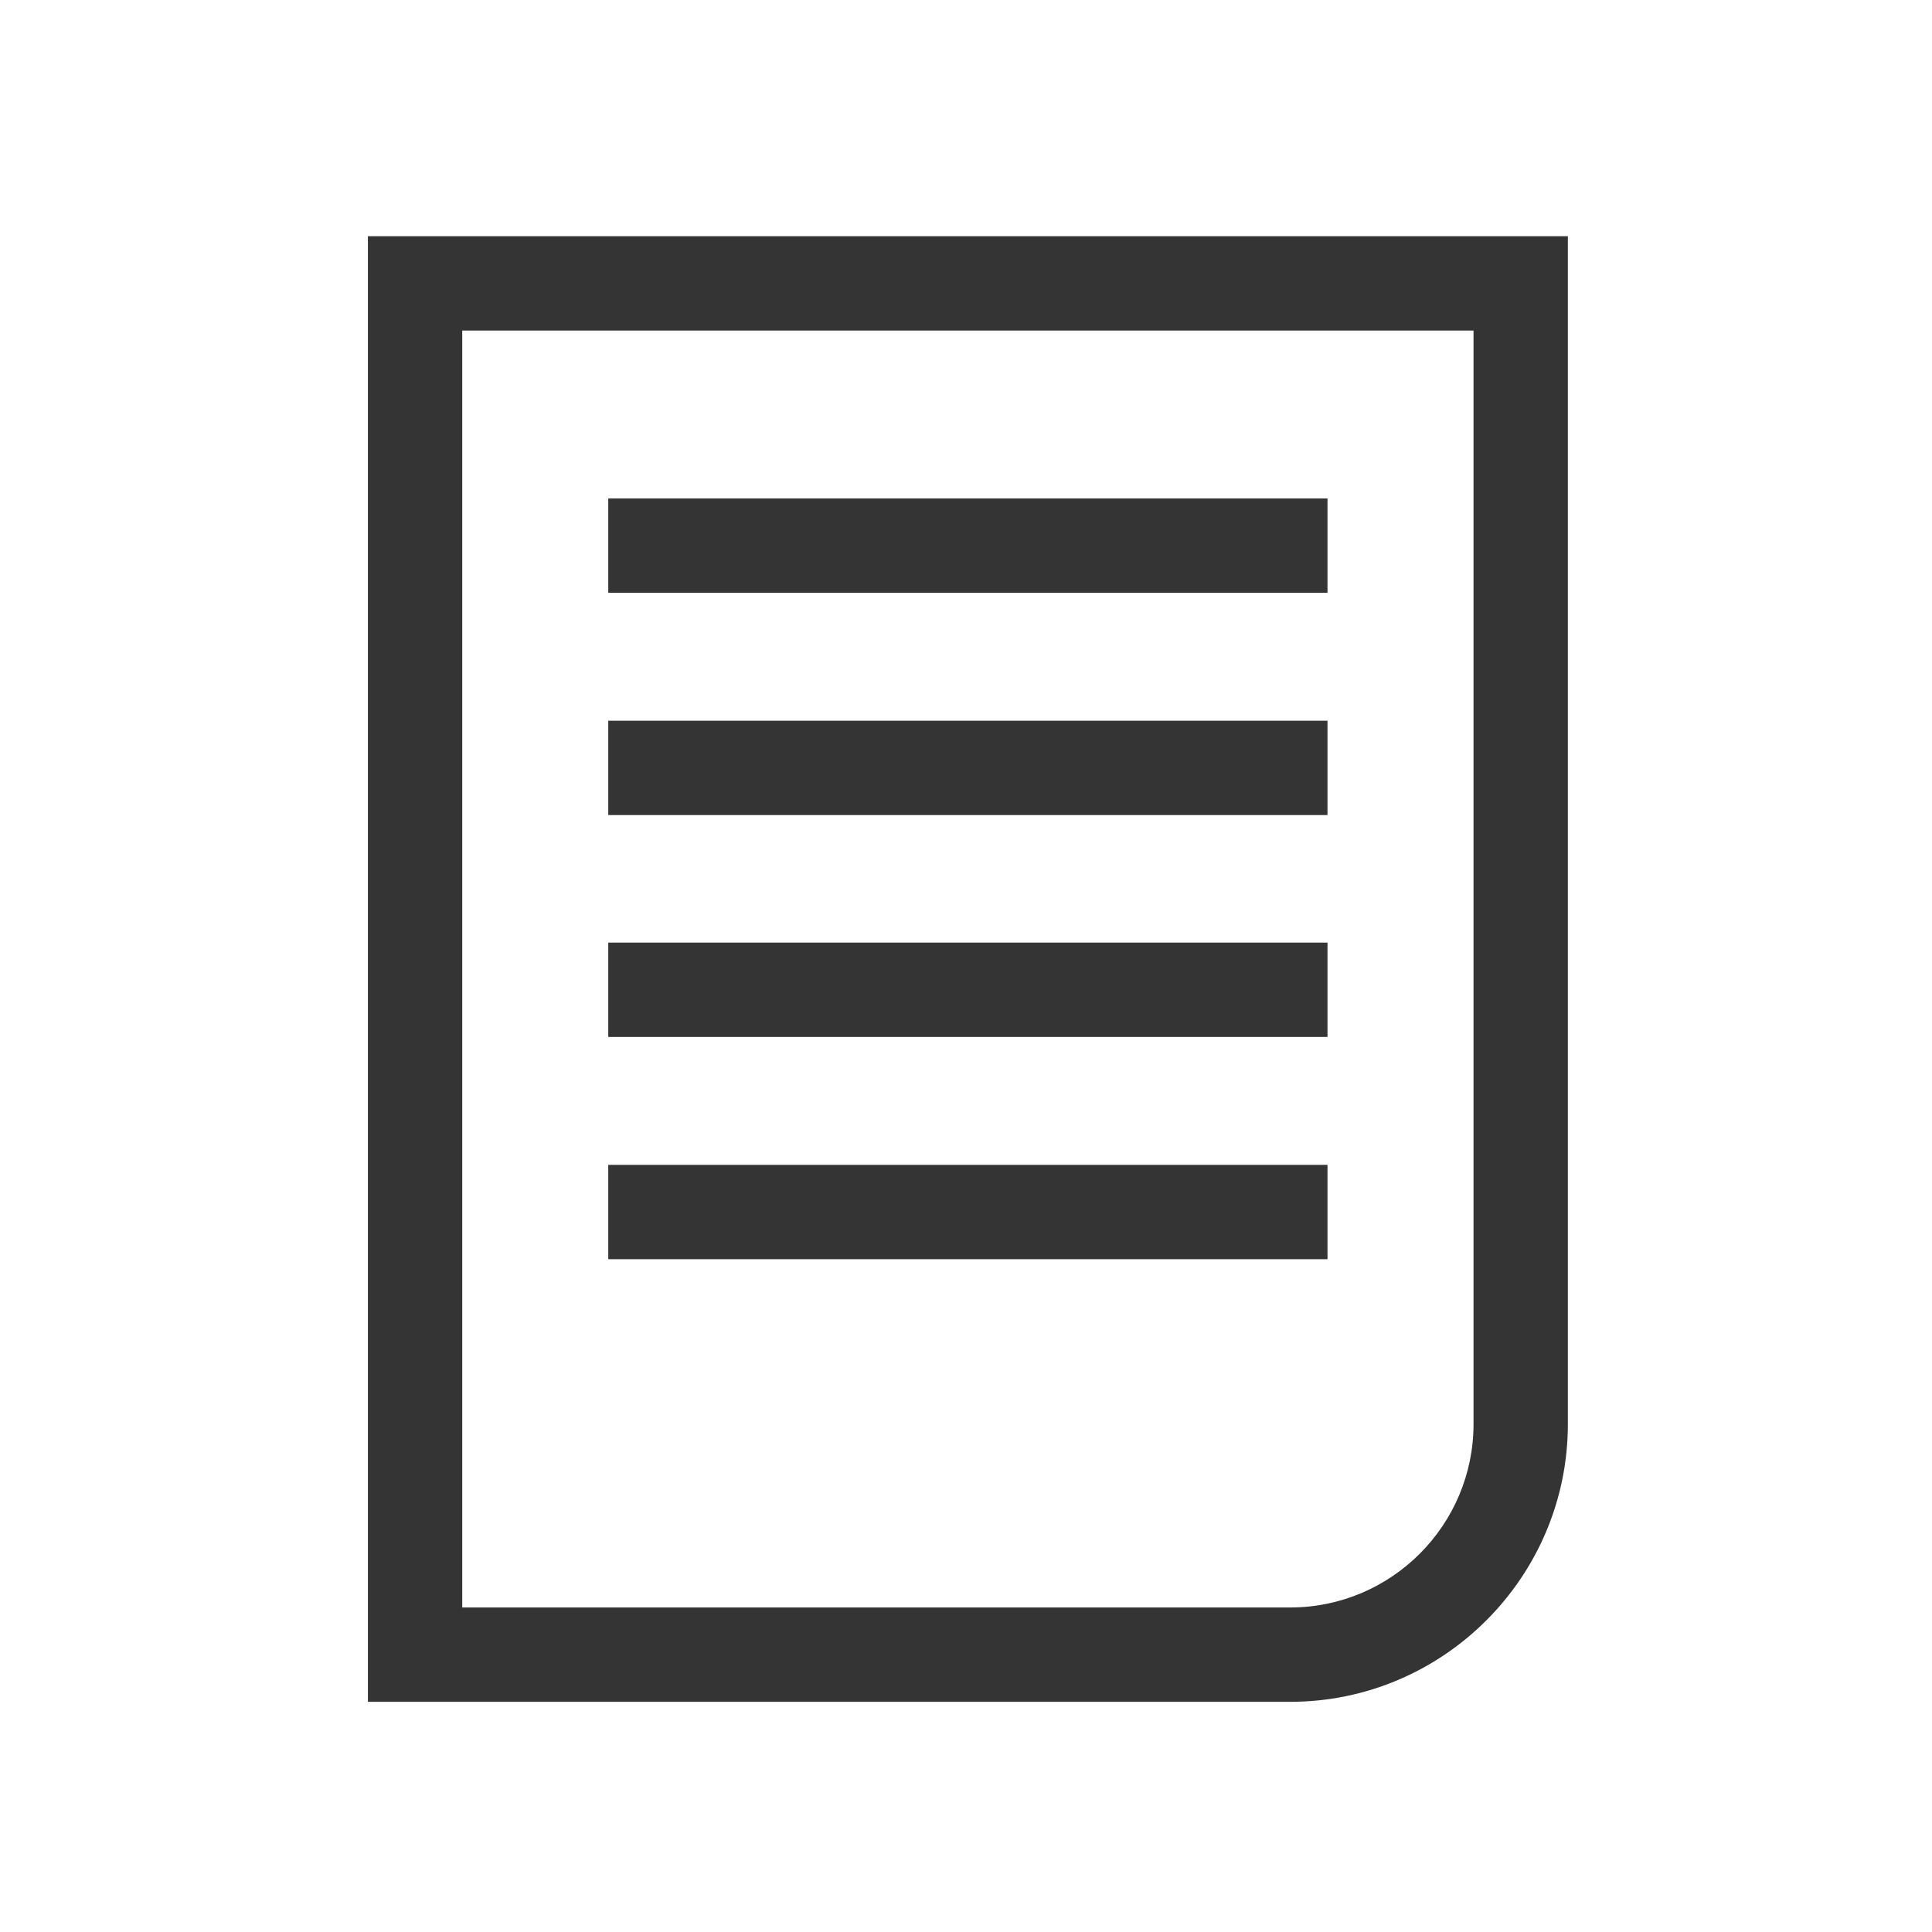 <svg version="1.1" id="Capa_1" xmlns="http://www.w3.org/2000/svg" xmlns:xlink="http://www.w3.org/1999/xlink" x="0px" y="0px"
	 viewBox="0 0 512 512" style="enable-background:new 0 0 512 512;" xml:space="preserve">
<style type="text/css">
	.svg_base {fill:#343434;}
	.svg_line{stroke:#343434;}
</style>
<g>
		<path class="svg_base" d="M341.9,451H97.5V62.6h318v314.8C415.5,417.9,382.5,451,341.9,451z M122.5,426h219.4c26.8,0,48.6-21.8,48.6-48.6V87.6h-268
			V426z"/>
		<rect class="svg_base" x="161.2" y="132.1" width="190.6" height="25"/>
		<rect class="svg_base" x="161.2" y="191" width="190.6" height="25"/>
		<rect class="svg_base" x="161.2" y="249.8" width="190.6" height="25"/>
		<rect class="svg_base" x="161.2" y="308.7" width="190.6" height="25"/>
</g>
</svg>
